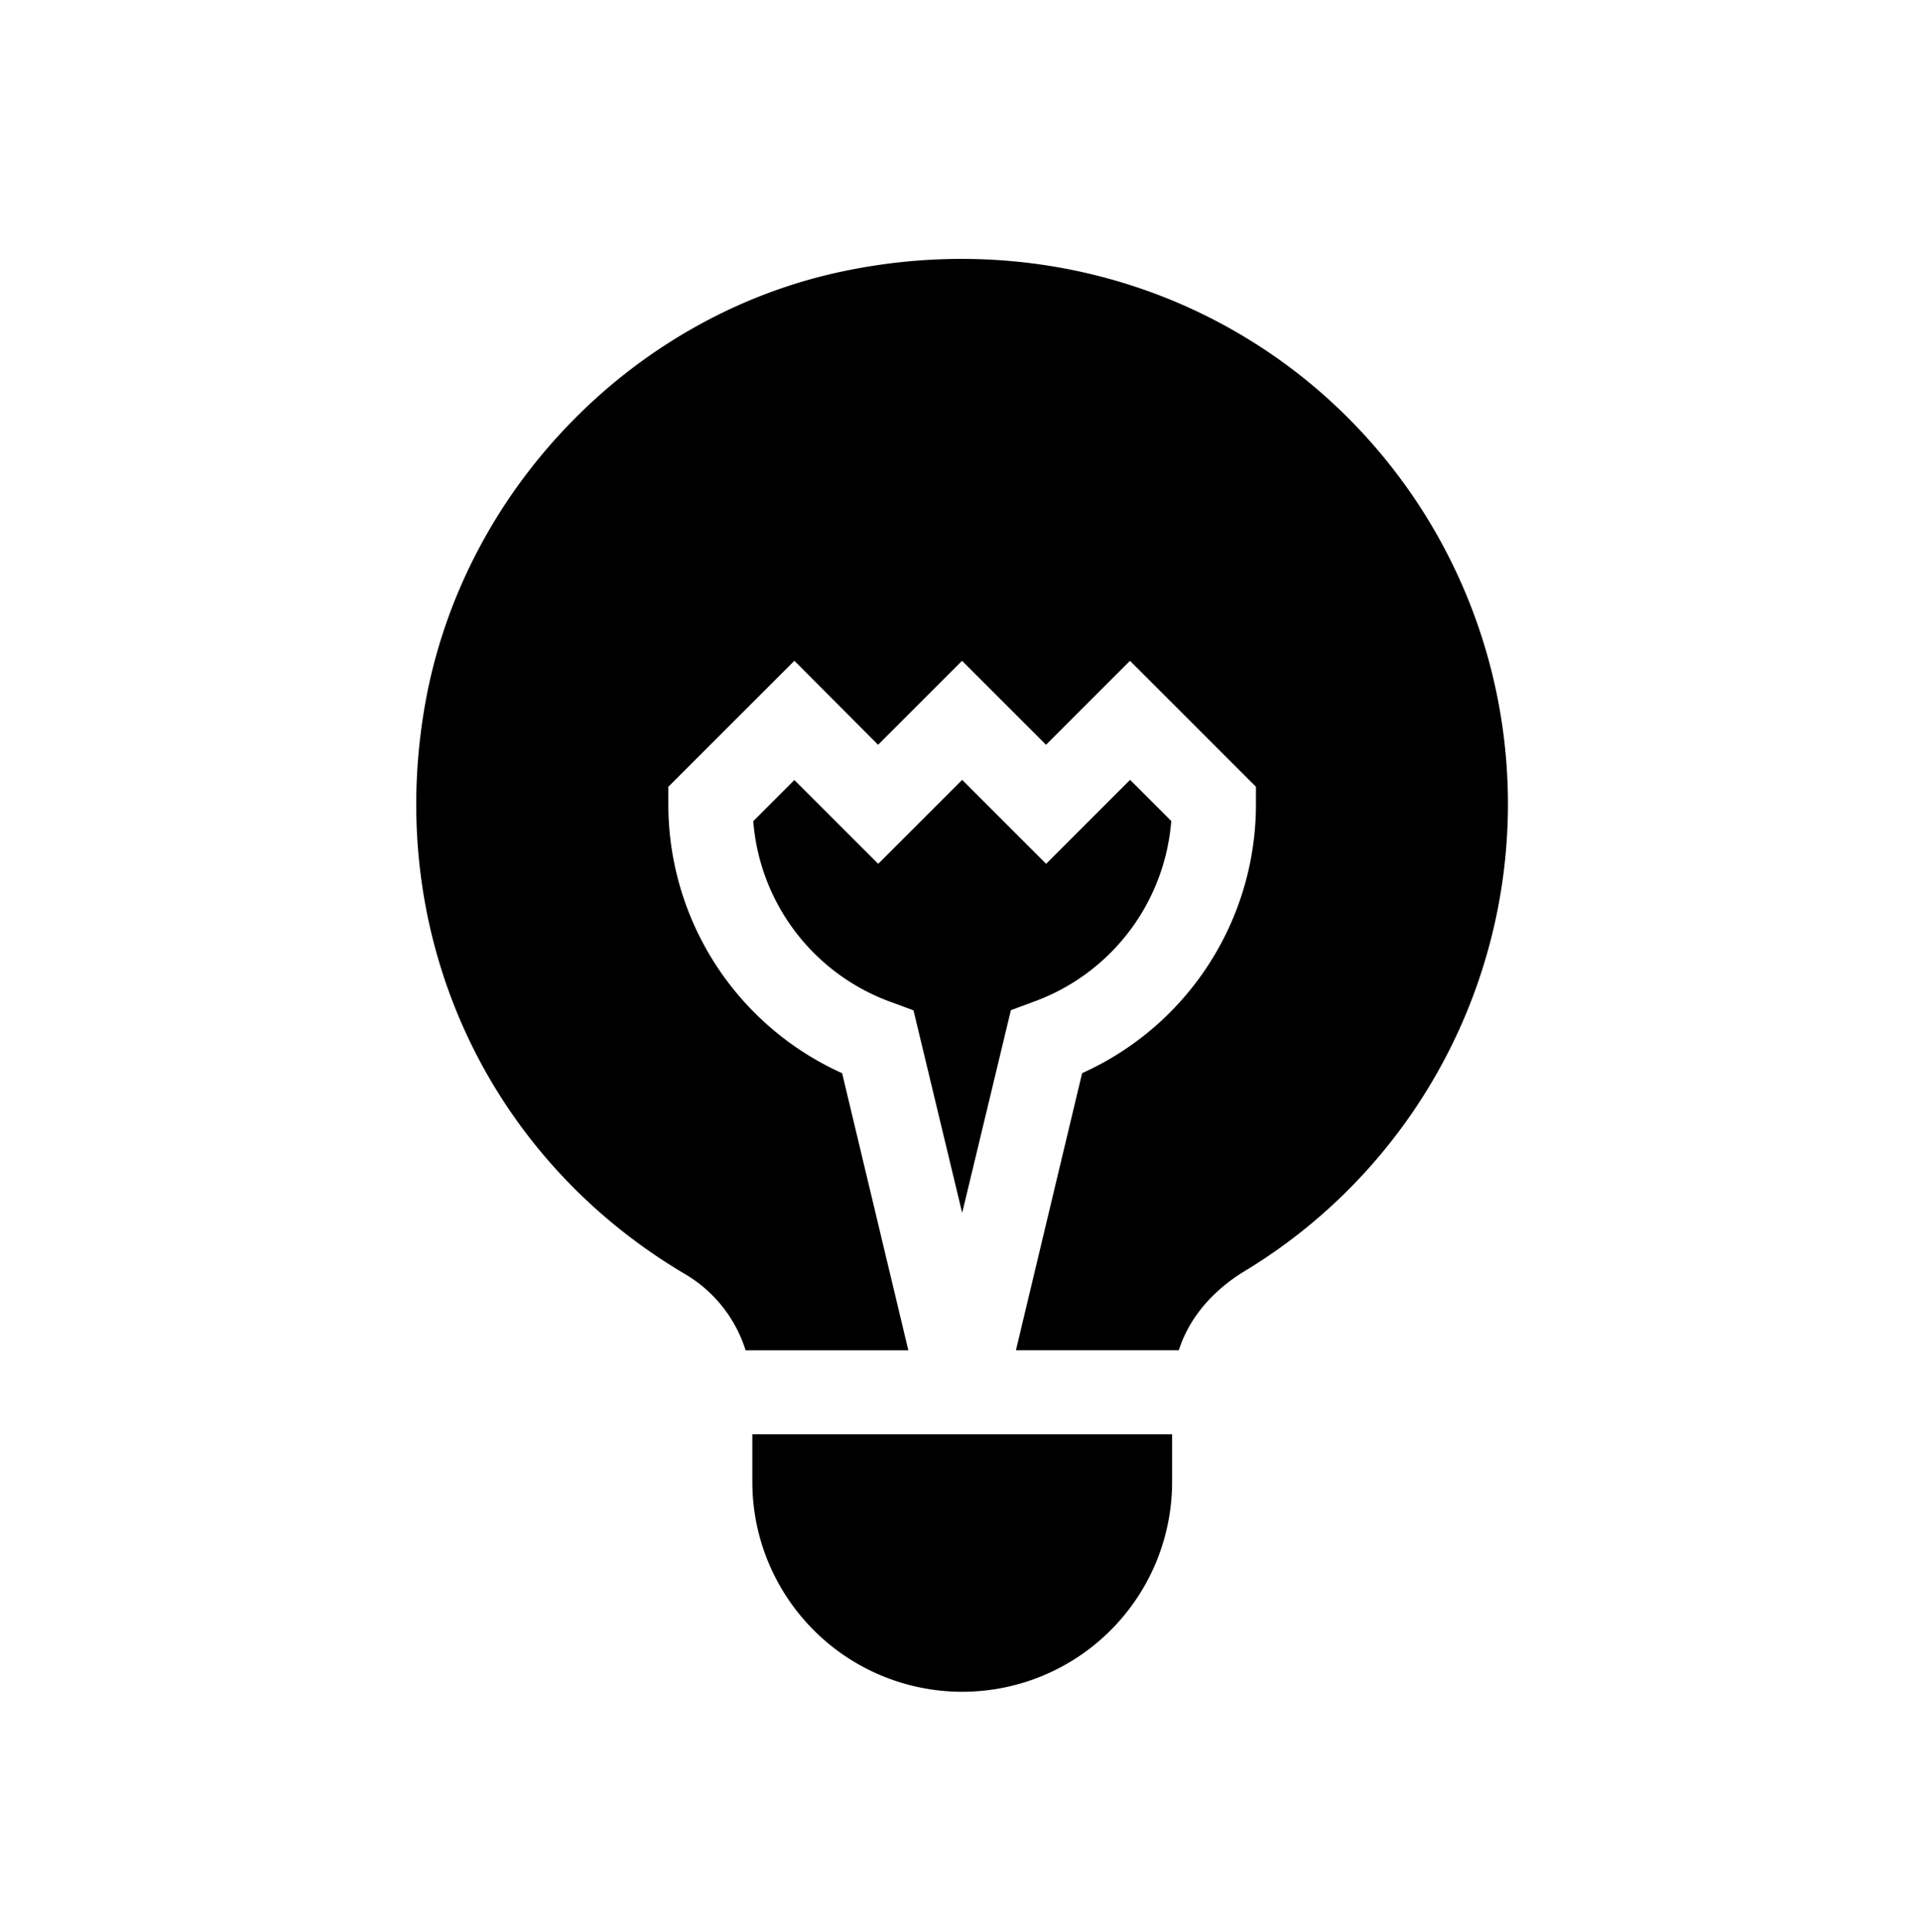 <svg id="Layer_1" data-name="Layer 1" xmlns="http://www.w3.org/2000/svg" viewBox="0 0 493.06 496">
  <defs>
    <style>
      .svg-fill {
        fill: none;
        <!-- stroke: #000; -->
        stroke-miterlimit: 10;
        stroke-width: 10px;
      }
    </style>
  </defs>
  <title>light-bulb</title>
  <g>
    <ellipse class="svg-fill" cx="246.53" cy="248" rx="241.53" ry="243"/>
    <path d="M301,368.23v12.21a53.9,53.9,0,1,1-107.8,0V368.23Z"/>
    <path d="M335.49,97.64A140.18,140.18,0,0,1,319.54,326.4c-8.2,5-14.23,12.07-16.82,20.26H260.89l17-71.14a75.66,75.66,0,0,0,44.64-69V202l-32.35-32.34-21.56,21.56-21.56-21.56-21.56,21.56L204,169.65,171.63,202v4.53a75.66,75.66,0,0,0,44.63,69l17,71.14H191.47A34.75,34.75,0,0,0,175.73,327c-52-30.83-77.84-89.26-66-149.2,10.78-53.68,53.9-97.23,107.16-108.23C259.38,60.77,302.5,70.9,335.49,97.64Z"/>
    <path d="M259.6,259.35l5.39-2a53.85,53.85,0,0,0,35.79-46.57l-10.57-10.56-21.56,21.56-21.56-21.56-21.56,21.56L204,200.27l-10.56,10.56A53.81,53.81,0,0,0,229.2,257.4l5.39,2,12.5,52Z"/>
  </g>
</svg>
